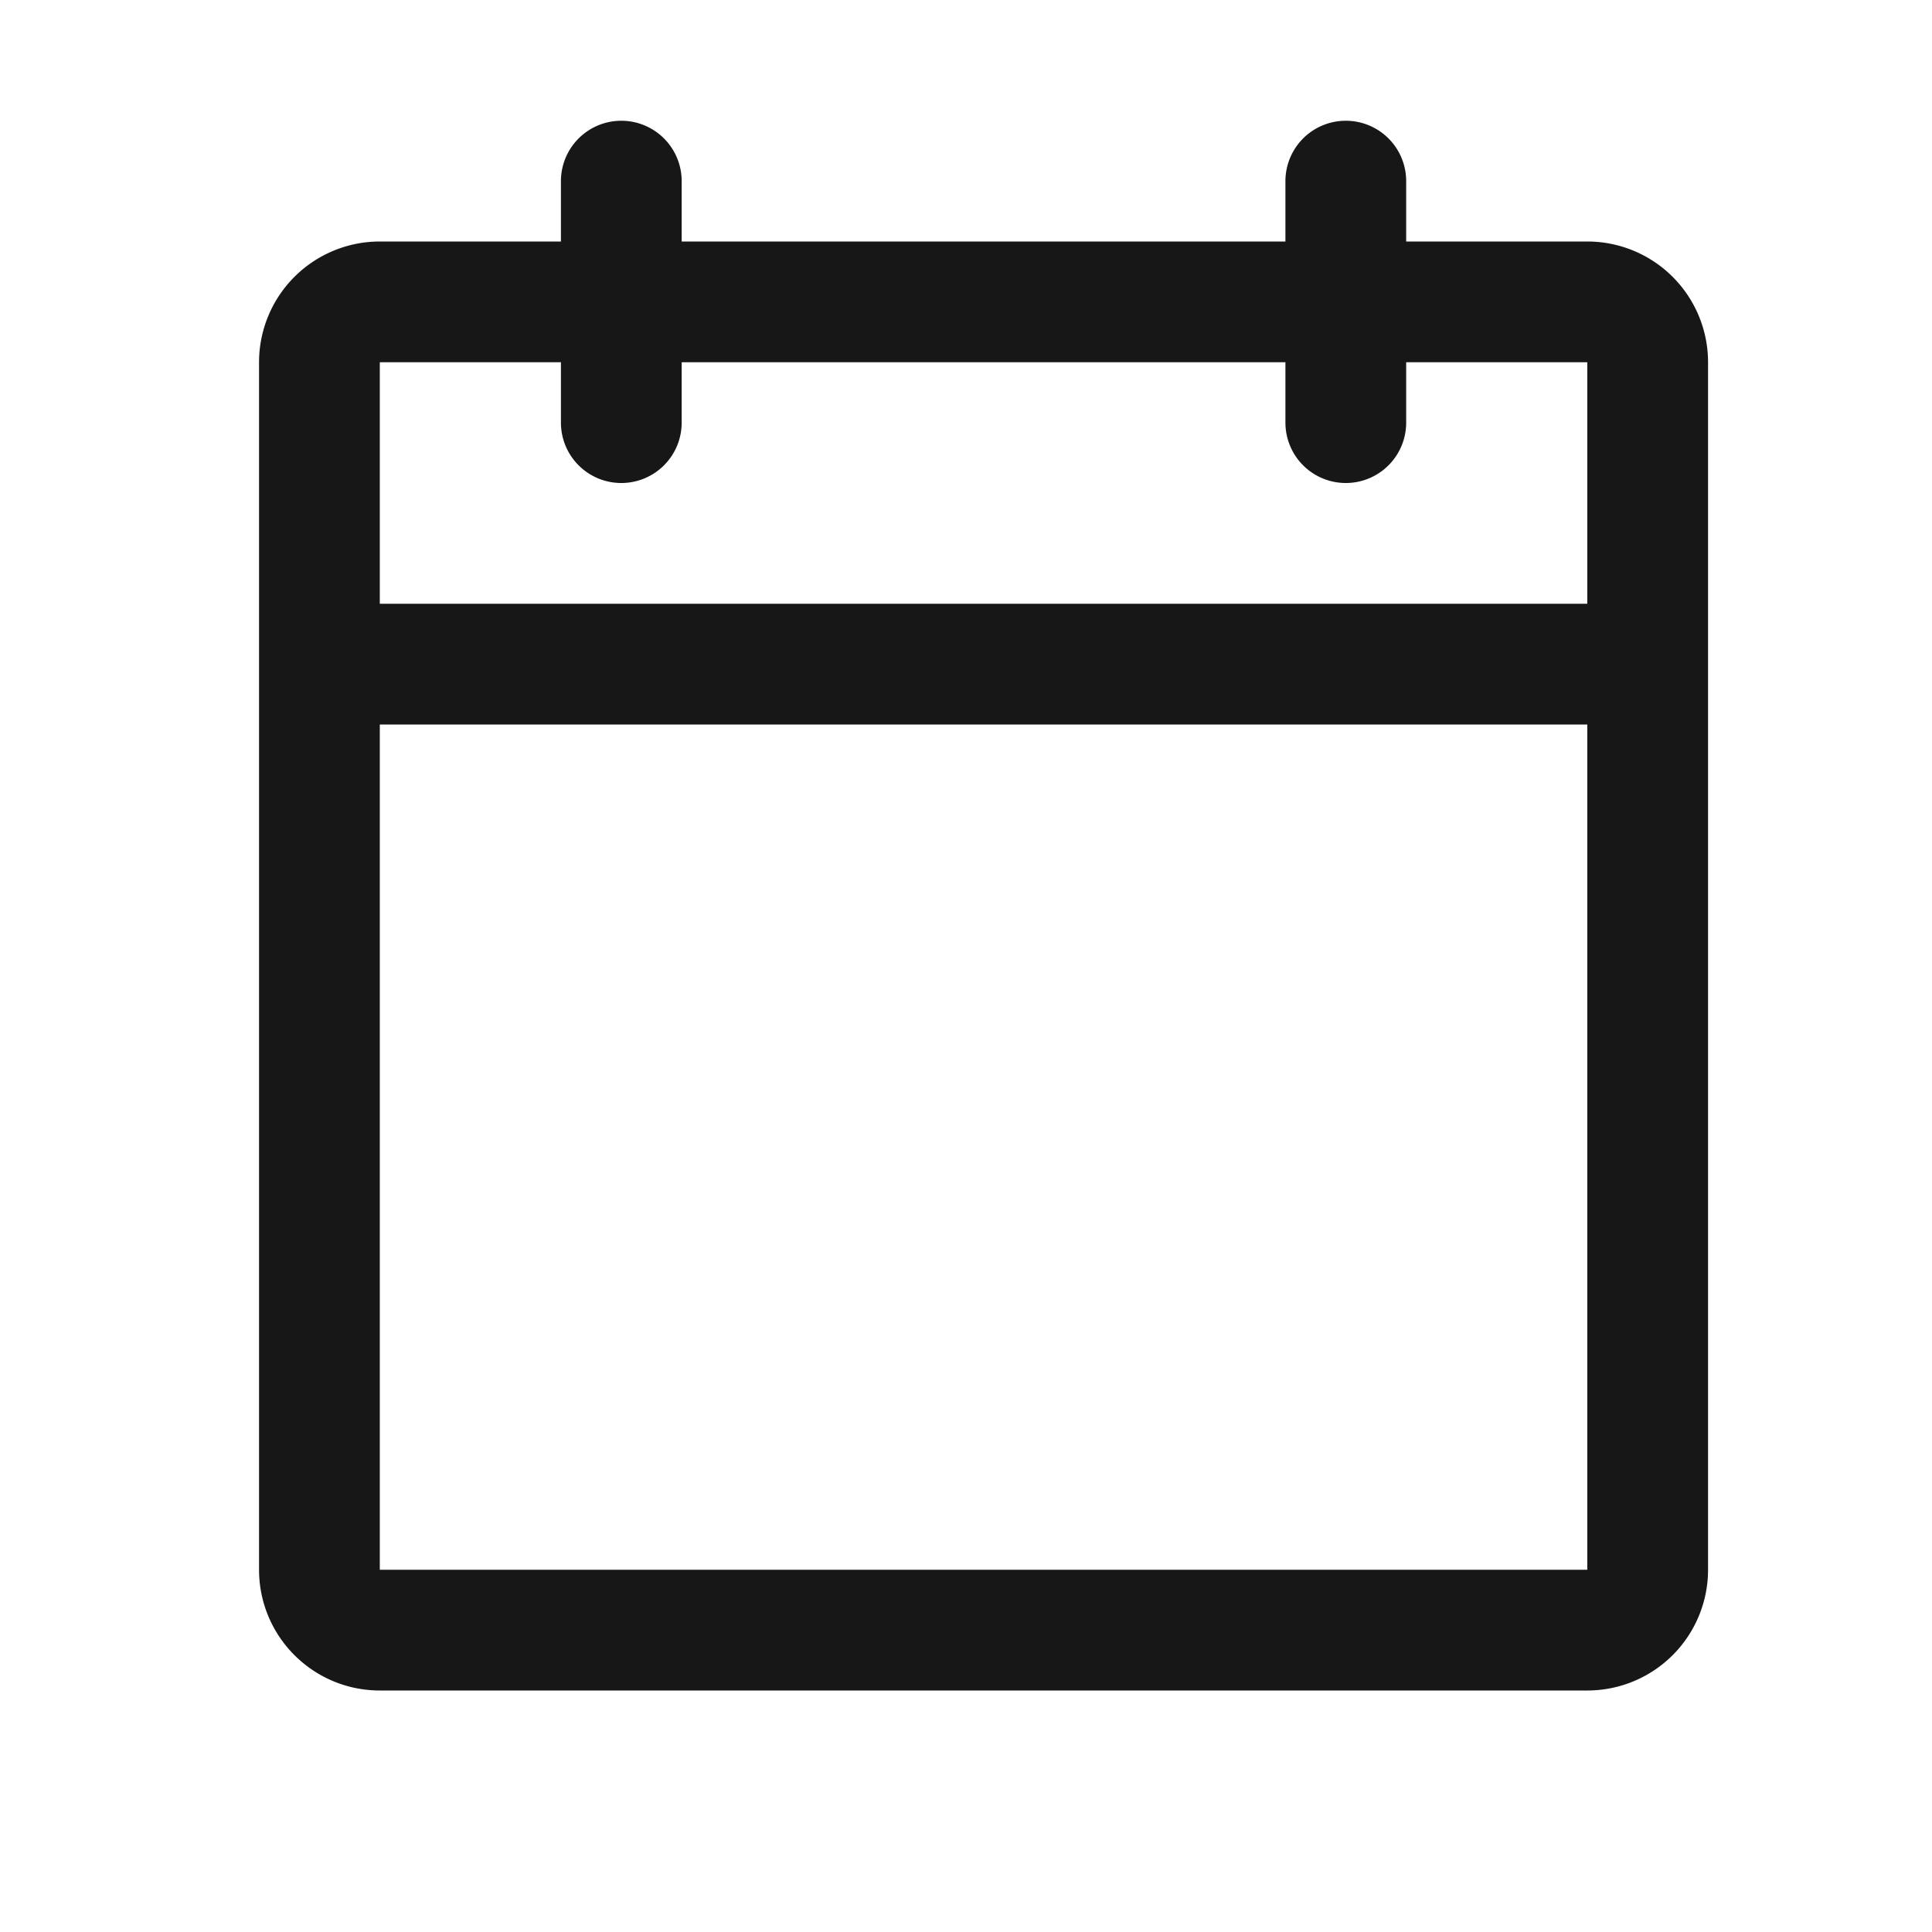 <svg xmlns="http://www.w3.org/2000/svg" fill="none" viewBox="0 0 24 24">
  <path stroke="#171717" stroke-linecap="round" stroke-linejoin="round" stroke-width="1.5" d="M19.718 3.75h-15a.75.75 0 0 0-.75.75v15c0 .414.336.75.75.75h15a.75.75 0 0 0 .75-.75v-15a.75.75 0 0 0-.75-.75m-3-1.5v3m-9-3v3m-3.75 3h16.5"/>
</svg>
